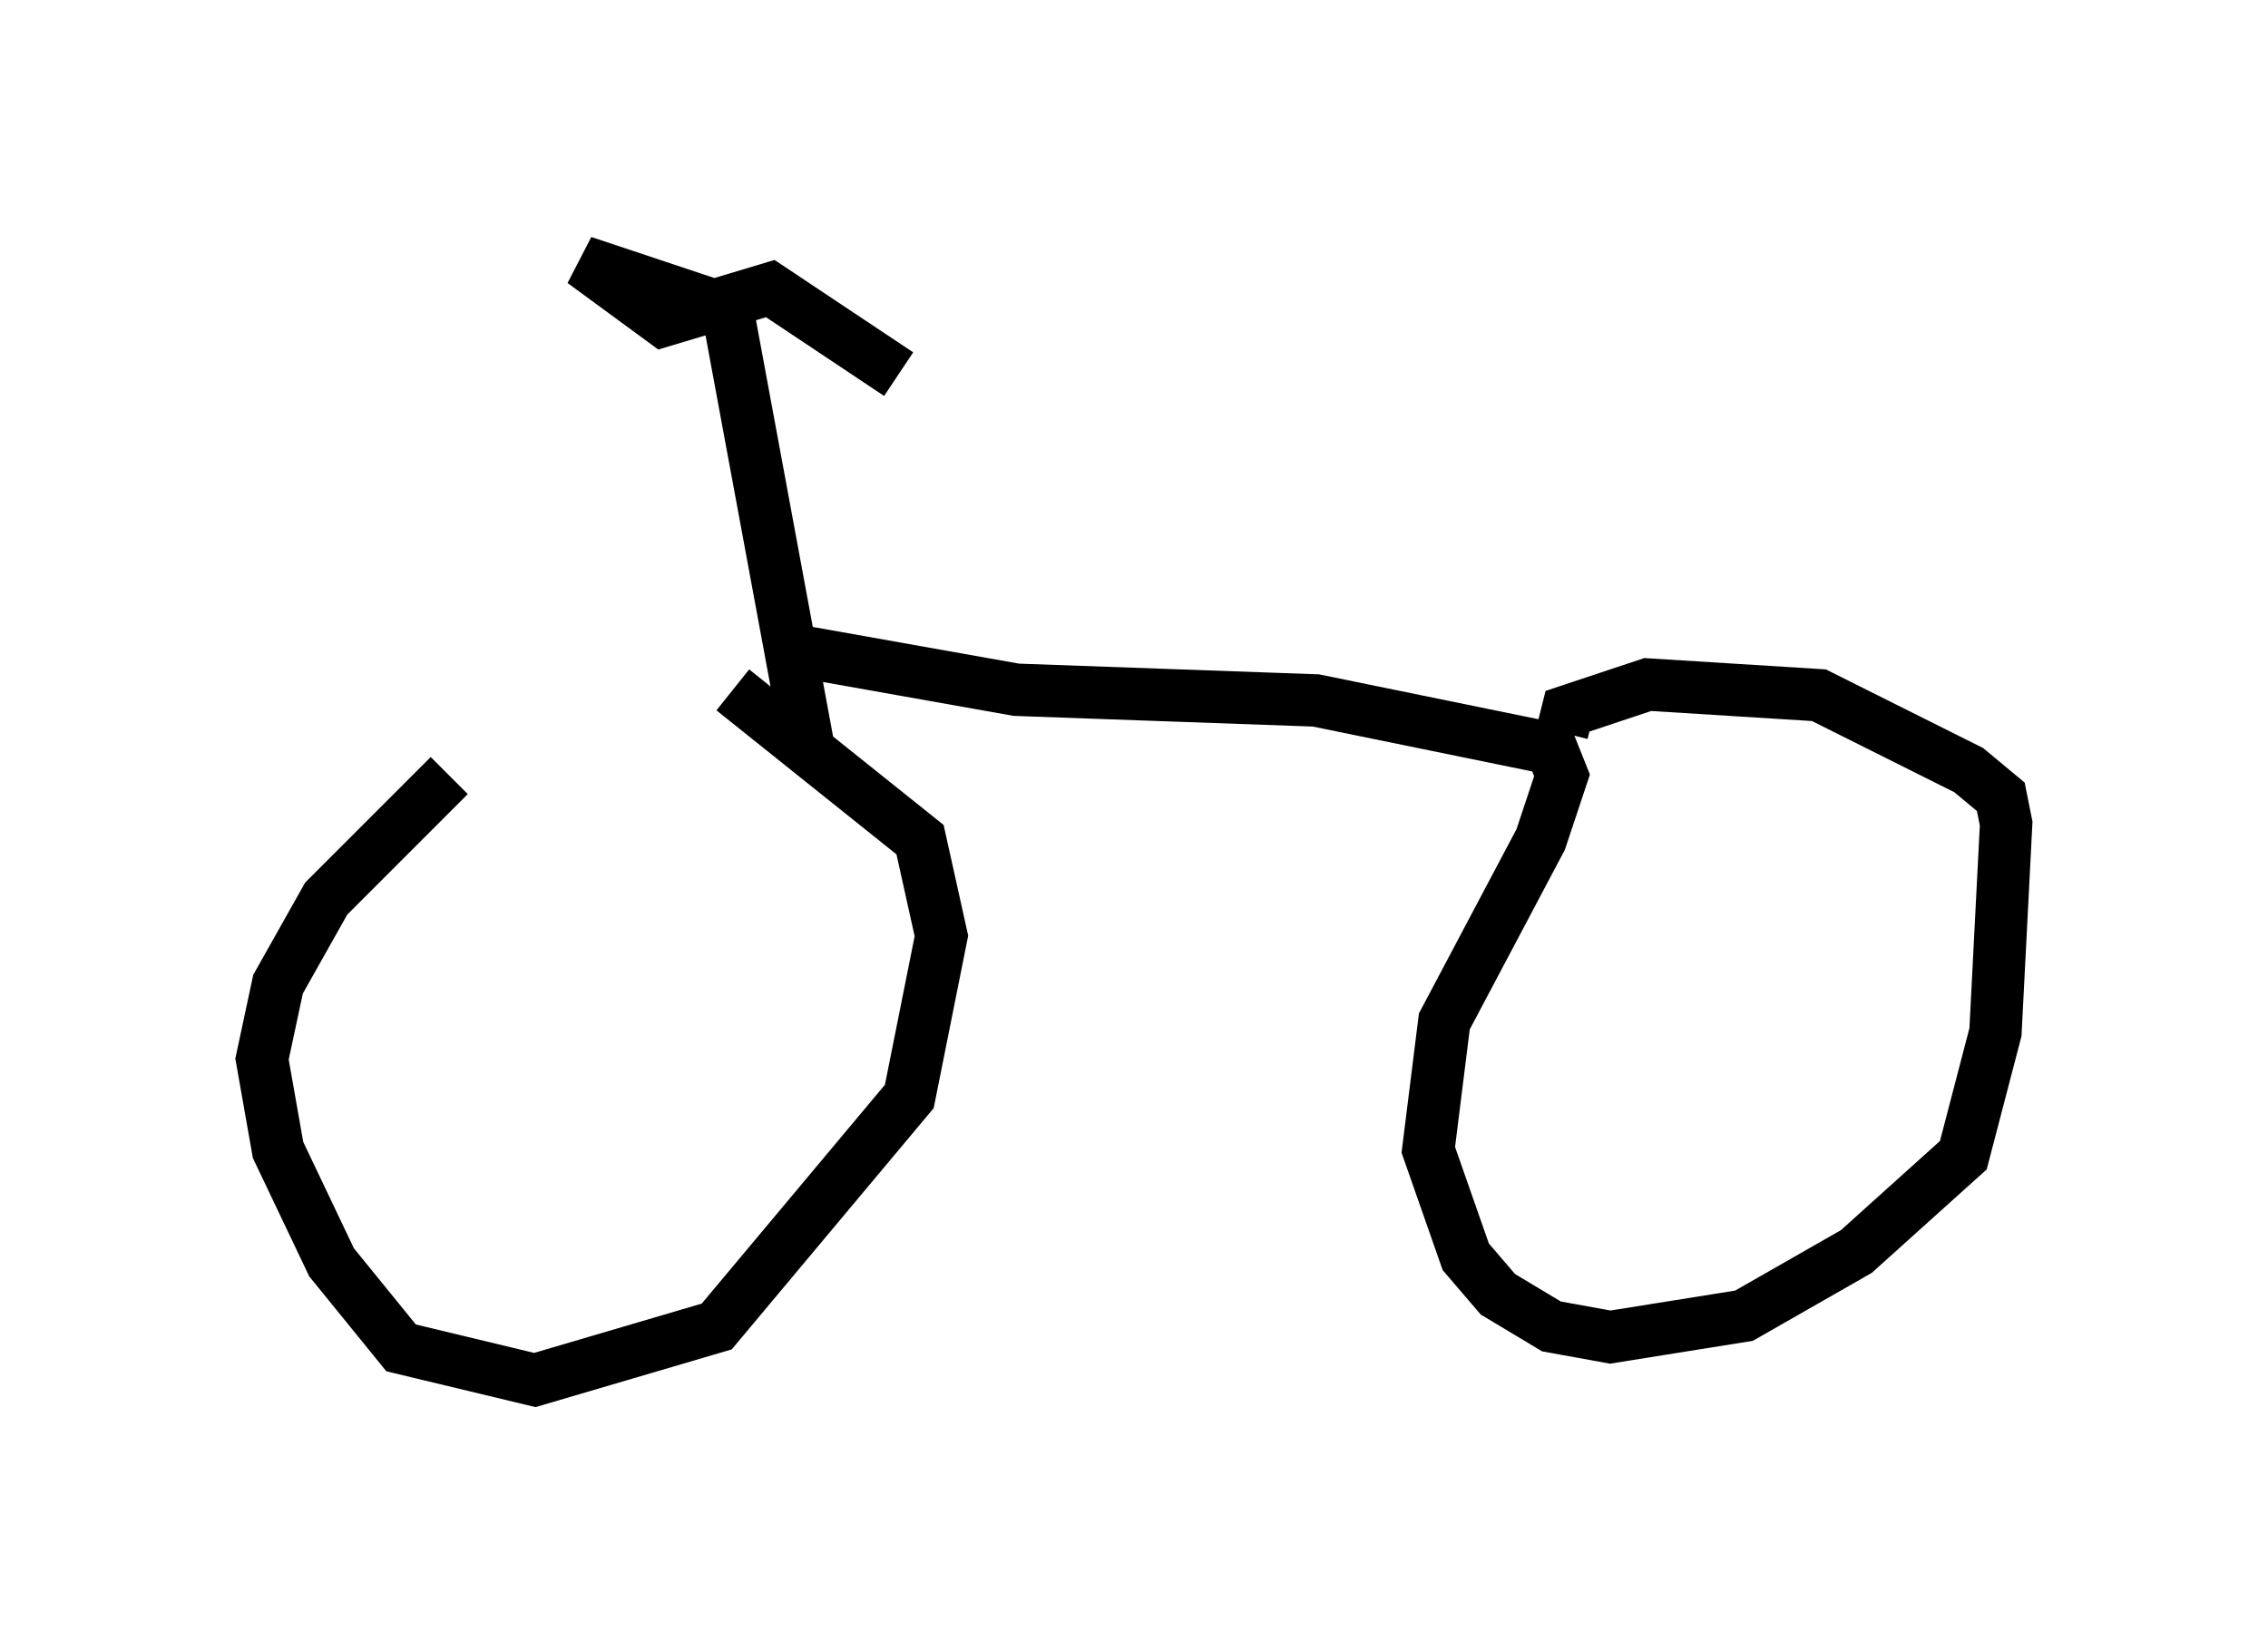 <?xml version="1.0" encoding="utf-8" ?>
<svg baseProfile="full" height="31.336" version="1.1" width="43.28" xmlns="http://www.w3.org/2000/svg" xmlns:ev="http://www.w3.org/2001/xml-events" xmlns:xlink="http://www.w3.org/1999/xlink"><defs /><rect fill="white" height="31.336" width="43.28" x="0" y="0" /><path d="M13.779, 13.881 m-5.206, 0.919 l-2.348, 2.348 -0.919, 1.633 l-0.306, 1.429 0.306, 1.735 l1.021, 2.144 1.327, 1.633 l2.552, 0.613 3.471, -1.021 l3.675, -4.39 0.613, -3.063 l-0.408, -1.838 -3.573, -2.858 m3.675, 2.858 m-2.246, -1.838 l-1.531, -8.269 -2.756, -0.919 l1.531, 1.123 2.042, -0.613 l2.45, 1.633 m-2.348, 5.206 l4.594, 0.817 5.717, 0.204 l4.492, 0.919 0.204, 0.51 l-0.408, 1.225 -1.838, 3.471 l-0.306, 2.45 0.715, 2.042 l0.613, 0.715 1.021, 0.613 l1.123, 0.204 2.552, -0.408 l2.144, -1.225 2.042, -1.838 l0.613, -2.348 0.204, -3.981 l-0.102, -0.51 -0.613, -0.51 l-2.858, -1.429 -3.267, -0.204 l-1.531, 0.51 -0.102, 0.408 " fill="none" stroke="black" stroke-width="1" /></svg>